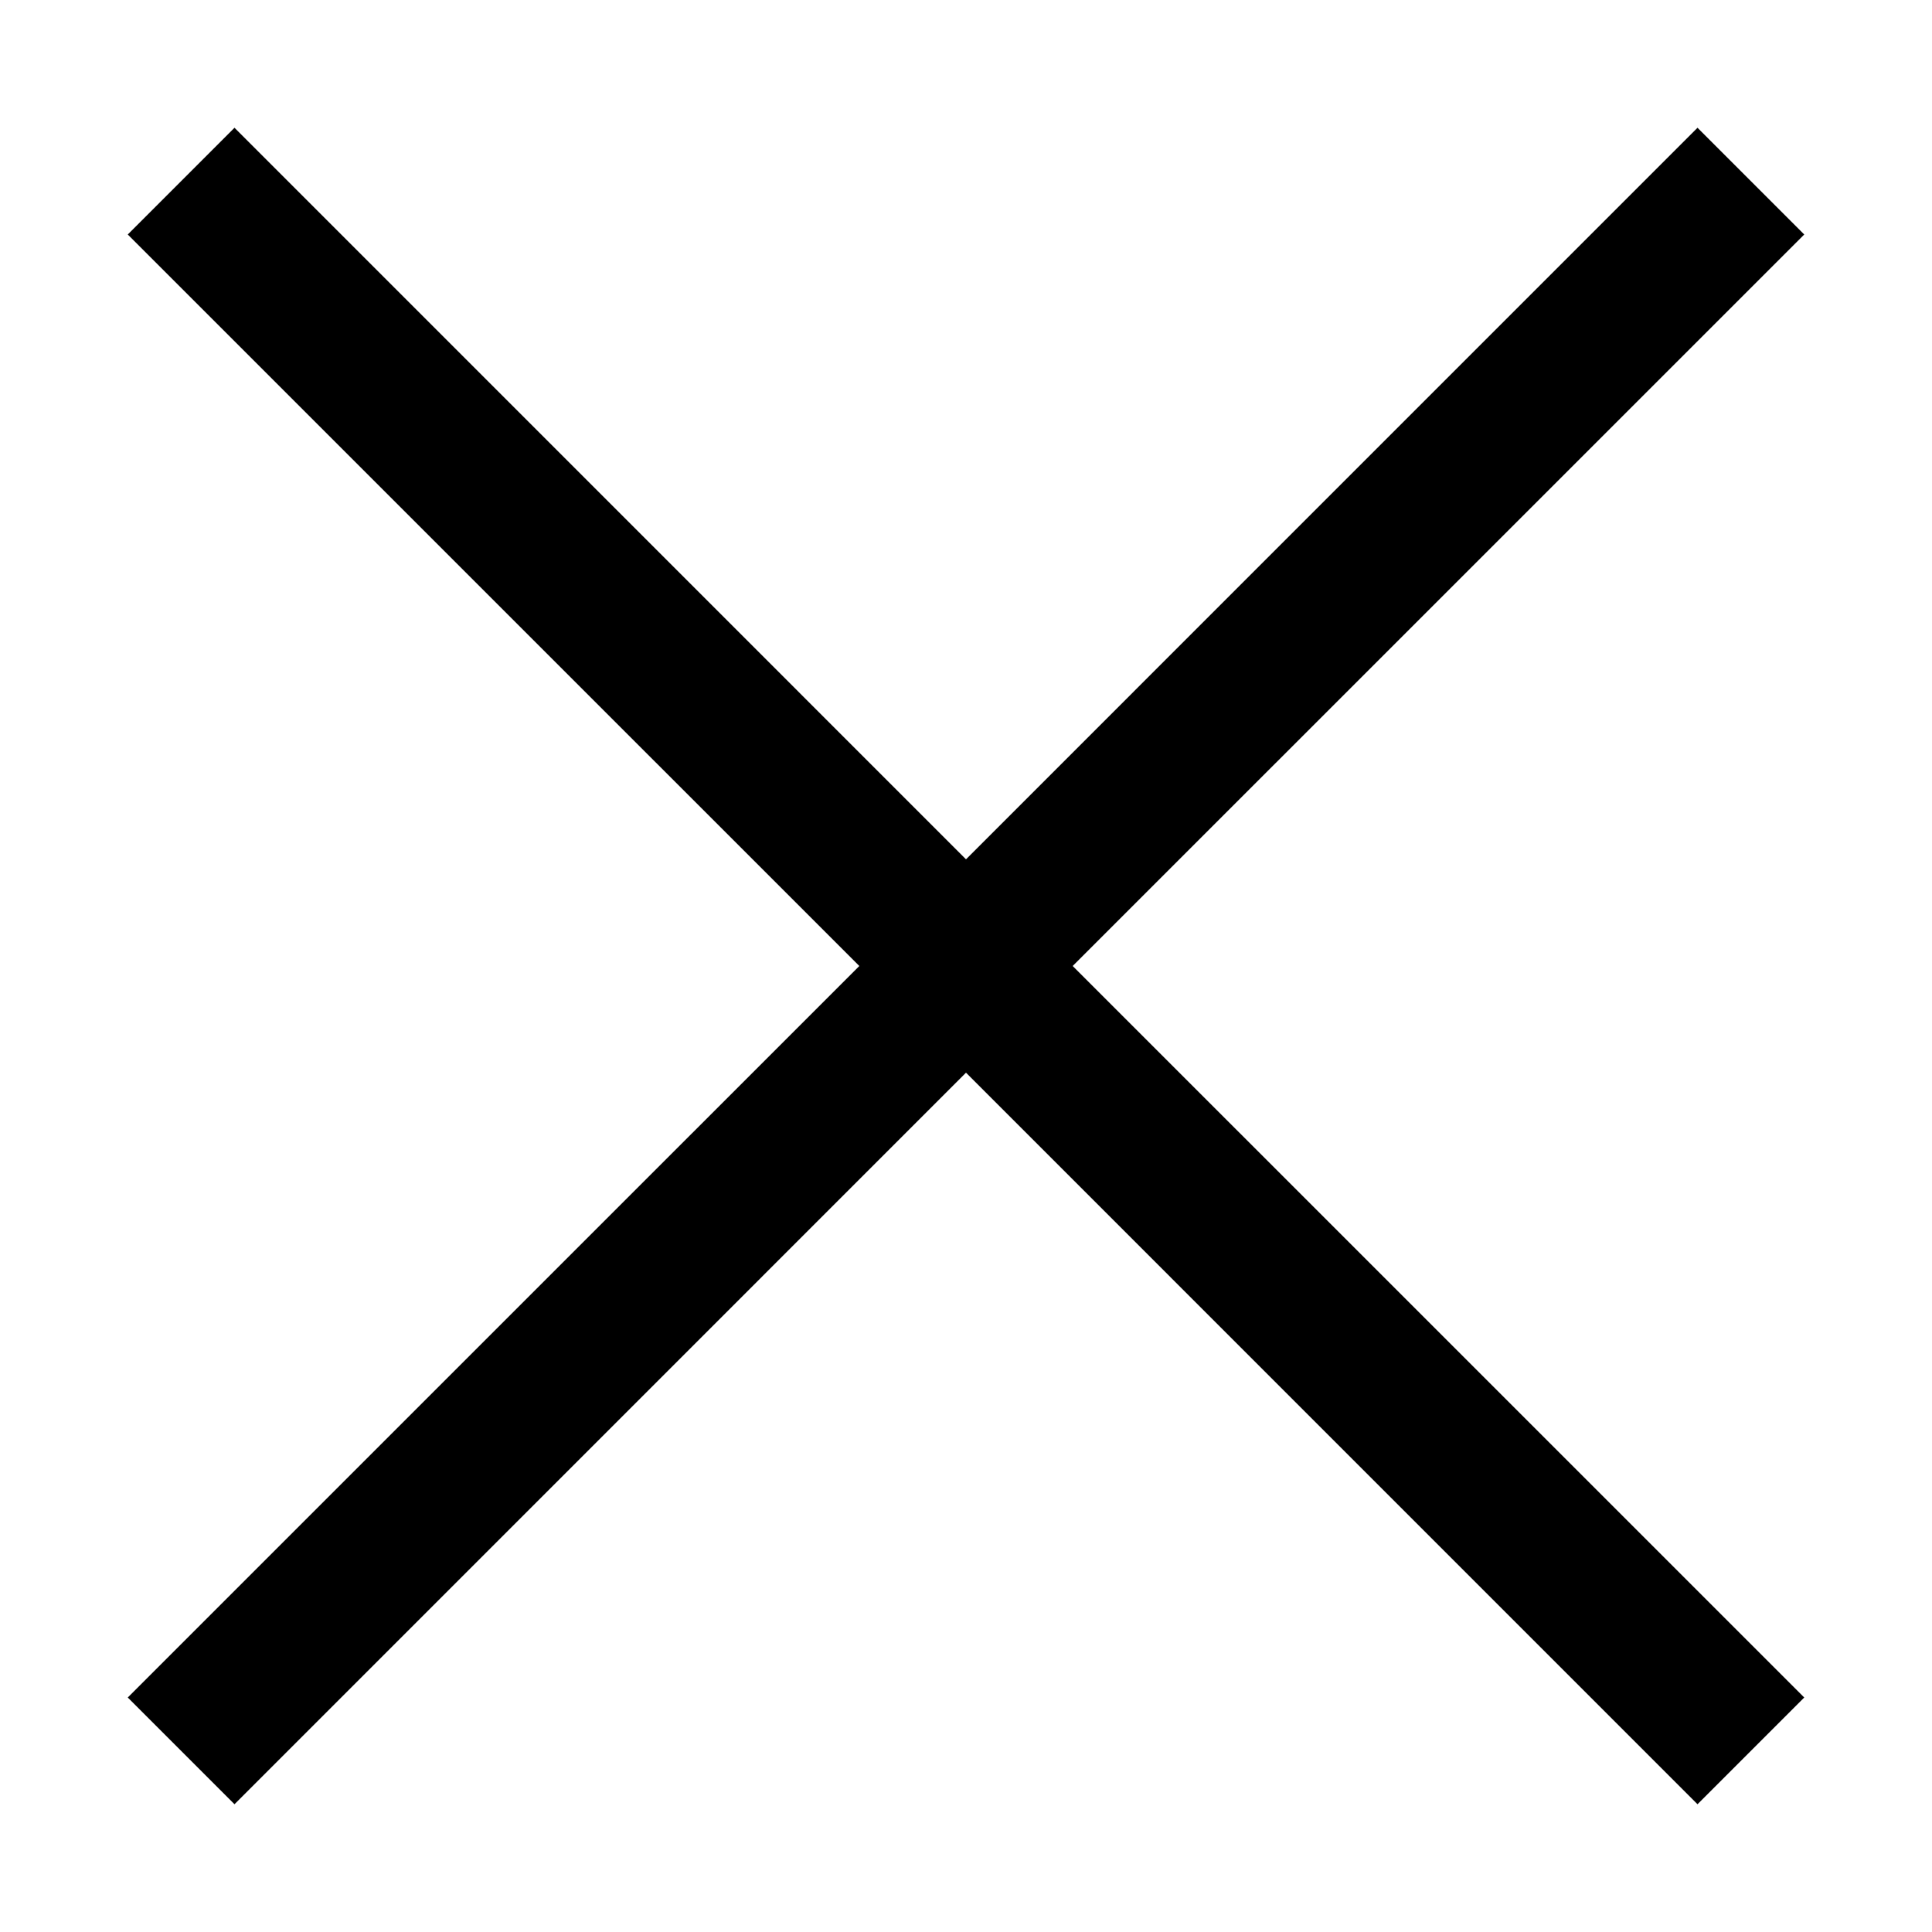 <svg xmlns="http://www.w3.org/2000/svg" width="32" height="32" viewBox="0 0 32 32">
  <polygon points="28.116 2.116 29.884 3.884 17.767 16 29.884 28.116 28.116 29.884 16 17.767 3.884 29.884 2.116 28.116 14.233 16 2.116 3.884 3.884 2.116 16 14.233"/>
</svg>
